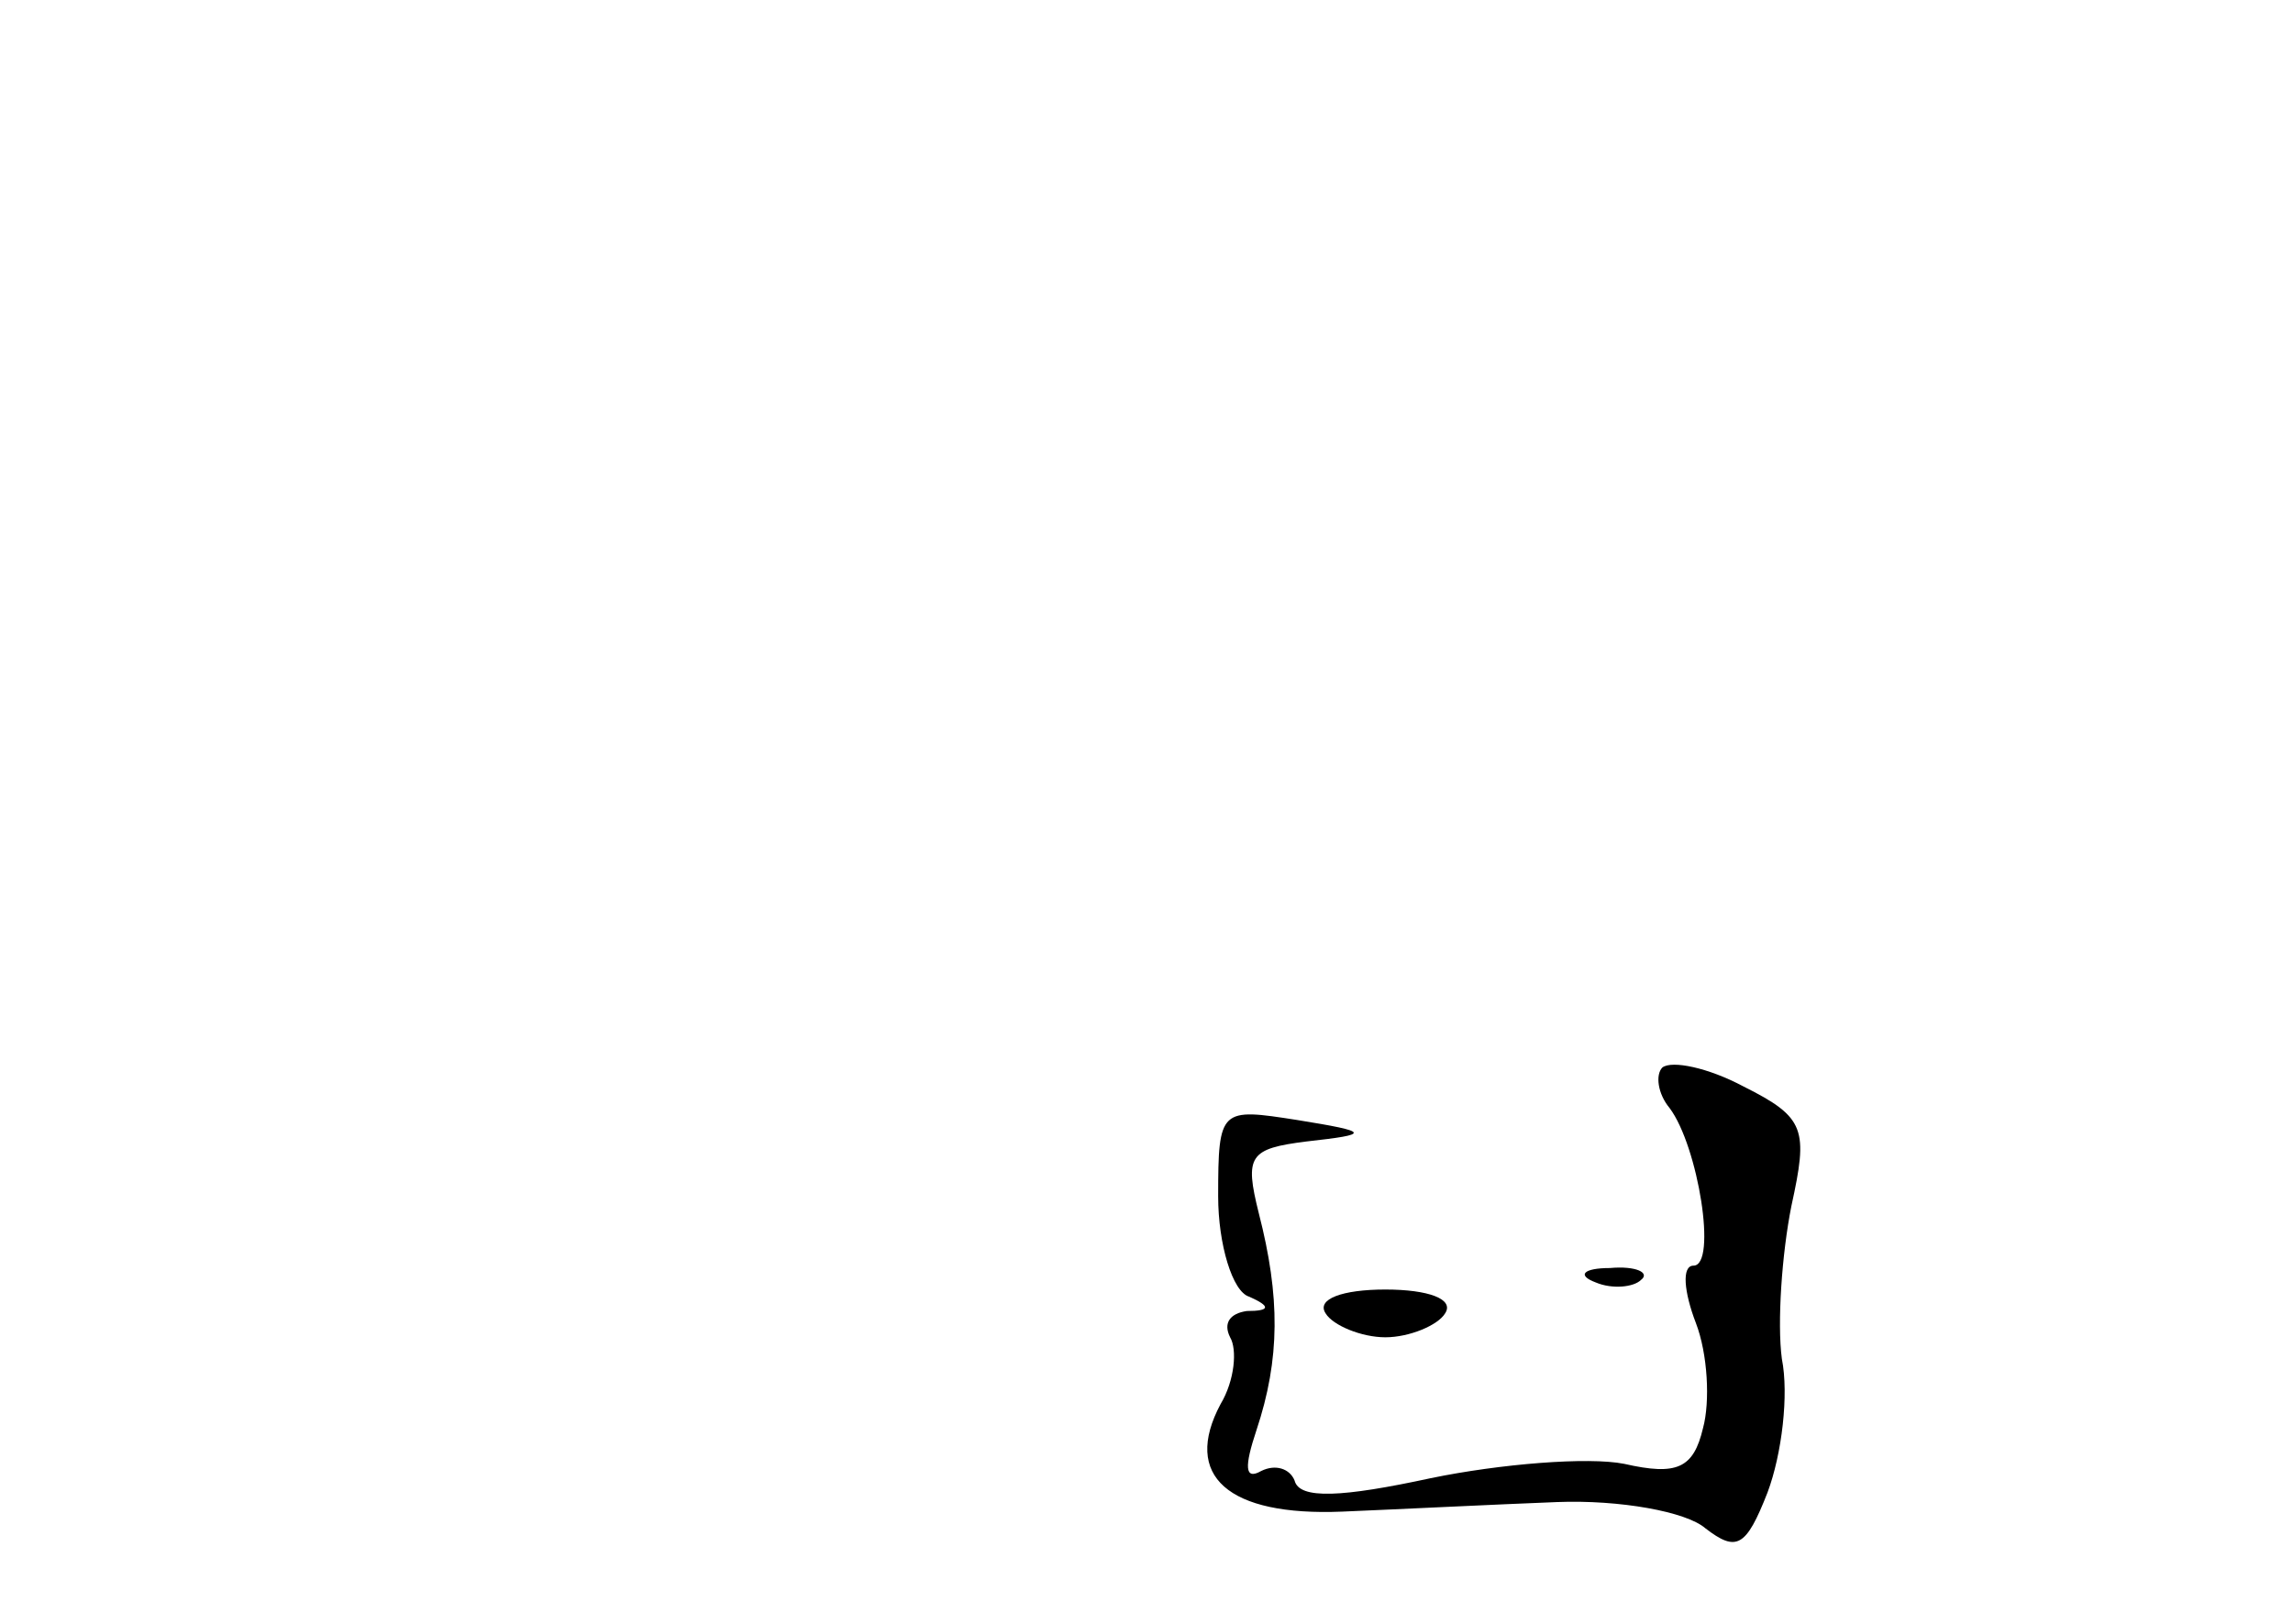 <?xml version="1.0" standalone="no"?>
<!DOCTYPE svg PUBLIC "-//W3C//DTD SVG 20010904//EN"
 "http://www.w3.org/TR/2001/REC-SVG-20010904/DTD/svg10.dtd">
<svg version="1.0" xmlns="http://www.w3.org/2000/svg"
 width="96pt" height="68pt" viewBox="0 0 96 68"
 preserveAspectRatio="xMidYMid meet">
<g transform="translate(0,68) scale(0.1,-0.1)"
fill="#000000" stroke="none">
<path d="M696 233 c-3 -3 -2 -11 3 -17 12 -16 20 -66 10 -66 -5 0 -4 -11 1
-24 5 -13 6 -33 3 -44 -4 -17 -11 -20 -33 -15 -15 3 -52 0 -81 -6 -37 -8 -55
-9 -57 -1 -2 5 -8 7 -14 4 -7 -4 -7 2 -2 17 10 30 10 56 1 91 -6 24 -4 27 20
30 27 3 27 4 -4 9 -32 5 -33 5 -33 -32 0 -20 6 -40 13 -42 9 -4 9 -6 -1 -6 -7
-1 -10 -5 -7 -11 3 -5 2 -18 -4 -28 -16 -30 3 -47 51 -45 24 1 64 3 90 4 26 1
54 -4 62 -11 13 -10 17 -8 26 15 6 16 9 41 6 56 -2 15 0 44 4 64 7 32 6 37
-20 50 -15 8 -30 11 -34 8z"/>
<path d="M668 143 c7 -3 16 -2 19 1 4 3 -2 6 -13 5 -11 0 -14 -3 -6 -6z"/>
<path d="M555 130 c3 -5 15 -10 25 -10 10 0 22 5 25 10 4 6 -7 10 -25 10 -18
0 -29 -4 -25 -10z"/>
</g>
</svg>
